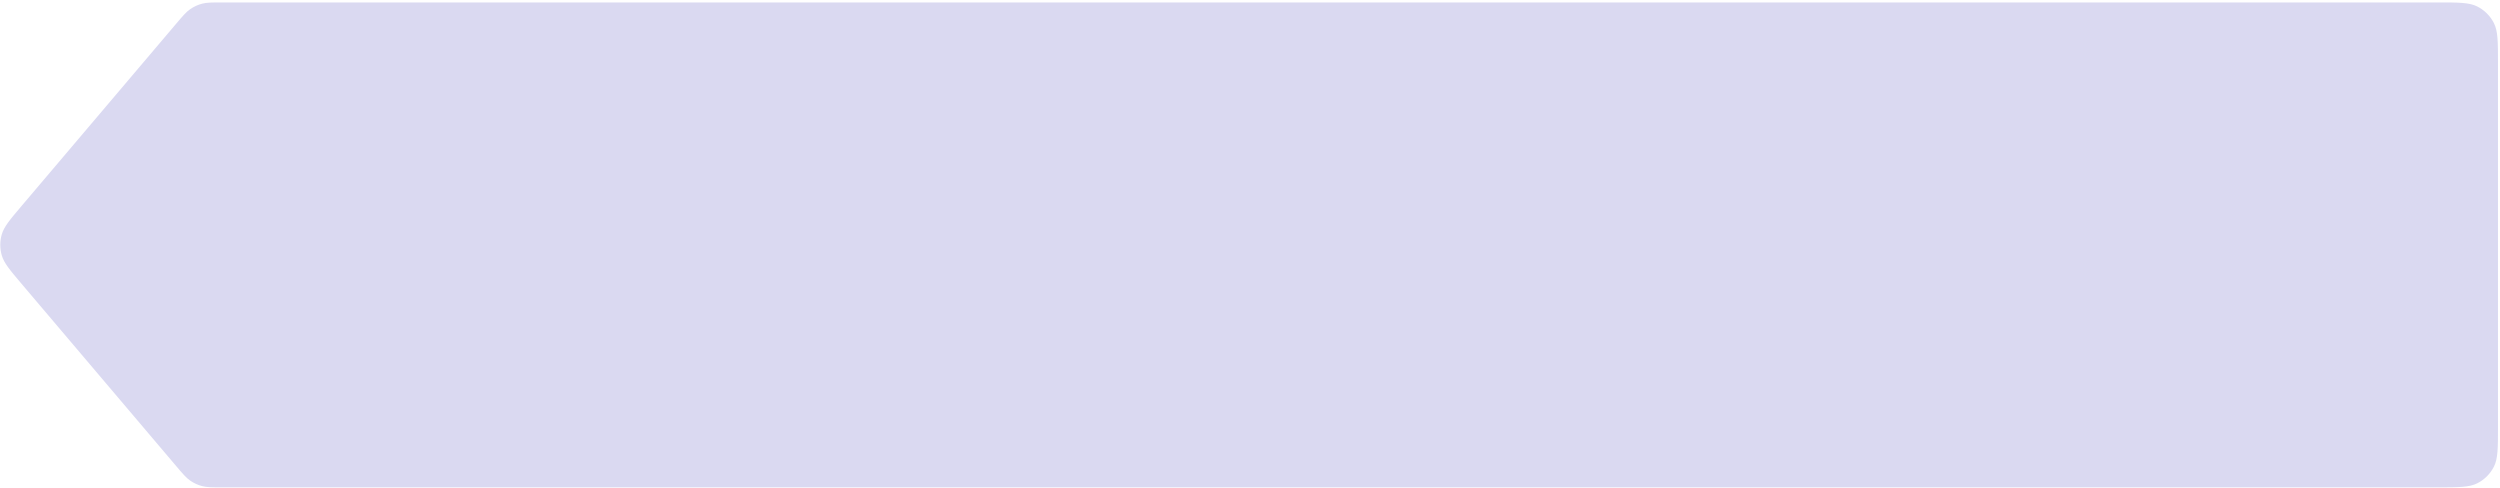 <svg width="928" height="181" viewBox="0 0 928 181" fill="none" xmlns="http://www.w3.org/2000/svg">
<path d="M65.392 8.812C67.859 5.904 69.093 4.45 70.597 3.405C71.93 2.479 73.414 1.792 74.982 1.375C76.752 0.904 78.659 0.904 82.473 0.904H904.849C912.69 0.904 916.61 0.904 919.605 2.429C922.239 3.772 924.381 5.913 925.723 8.548C927.249 11.543 927.249 15.463 927.249 23.304V158.504C927.249 166.344 927.249 170.265 925.723 173.259C924.381 175.894 922.239 178.035 919.605 179.378C916.61 180.904 912.69 180.904 904.849 180.904H82.473C78.659 180.904 76.752 180.904 74.982 180.432C73.414 180.015 71.93 179.328 70.597 178.402C69.093 177.357 67.859 175.903 65.392 172.995L8.043 105.395C3.676 100.247 1.492 97.673 0.659 94.792C-0.075 92.252 -0.075 89.555 0.659 87.016C1.492 84.134 3.676 81.56 8.043 76.412L65.392 8.812Z" fill="#DAD9F1"/>
</svg>
